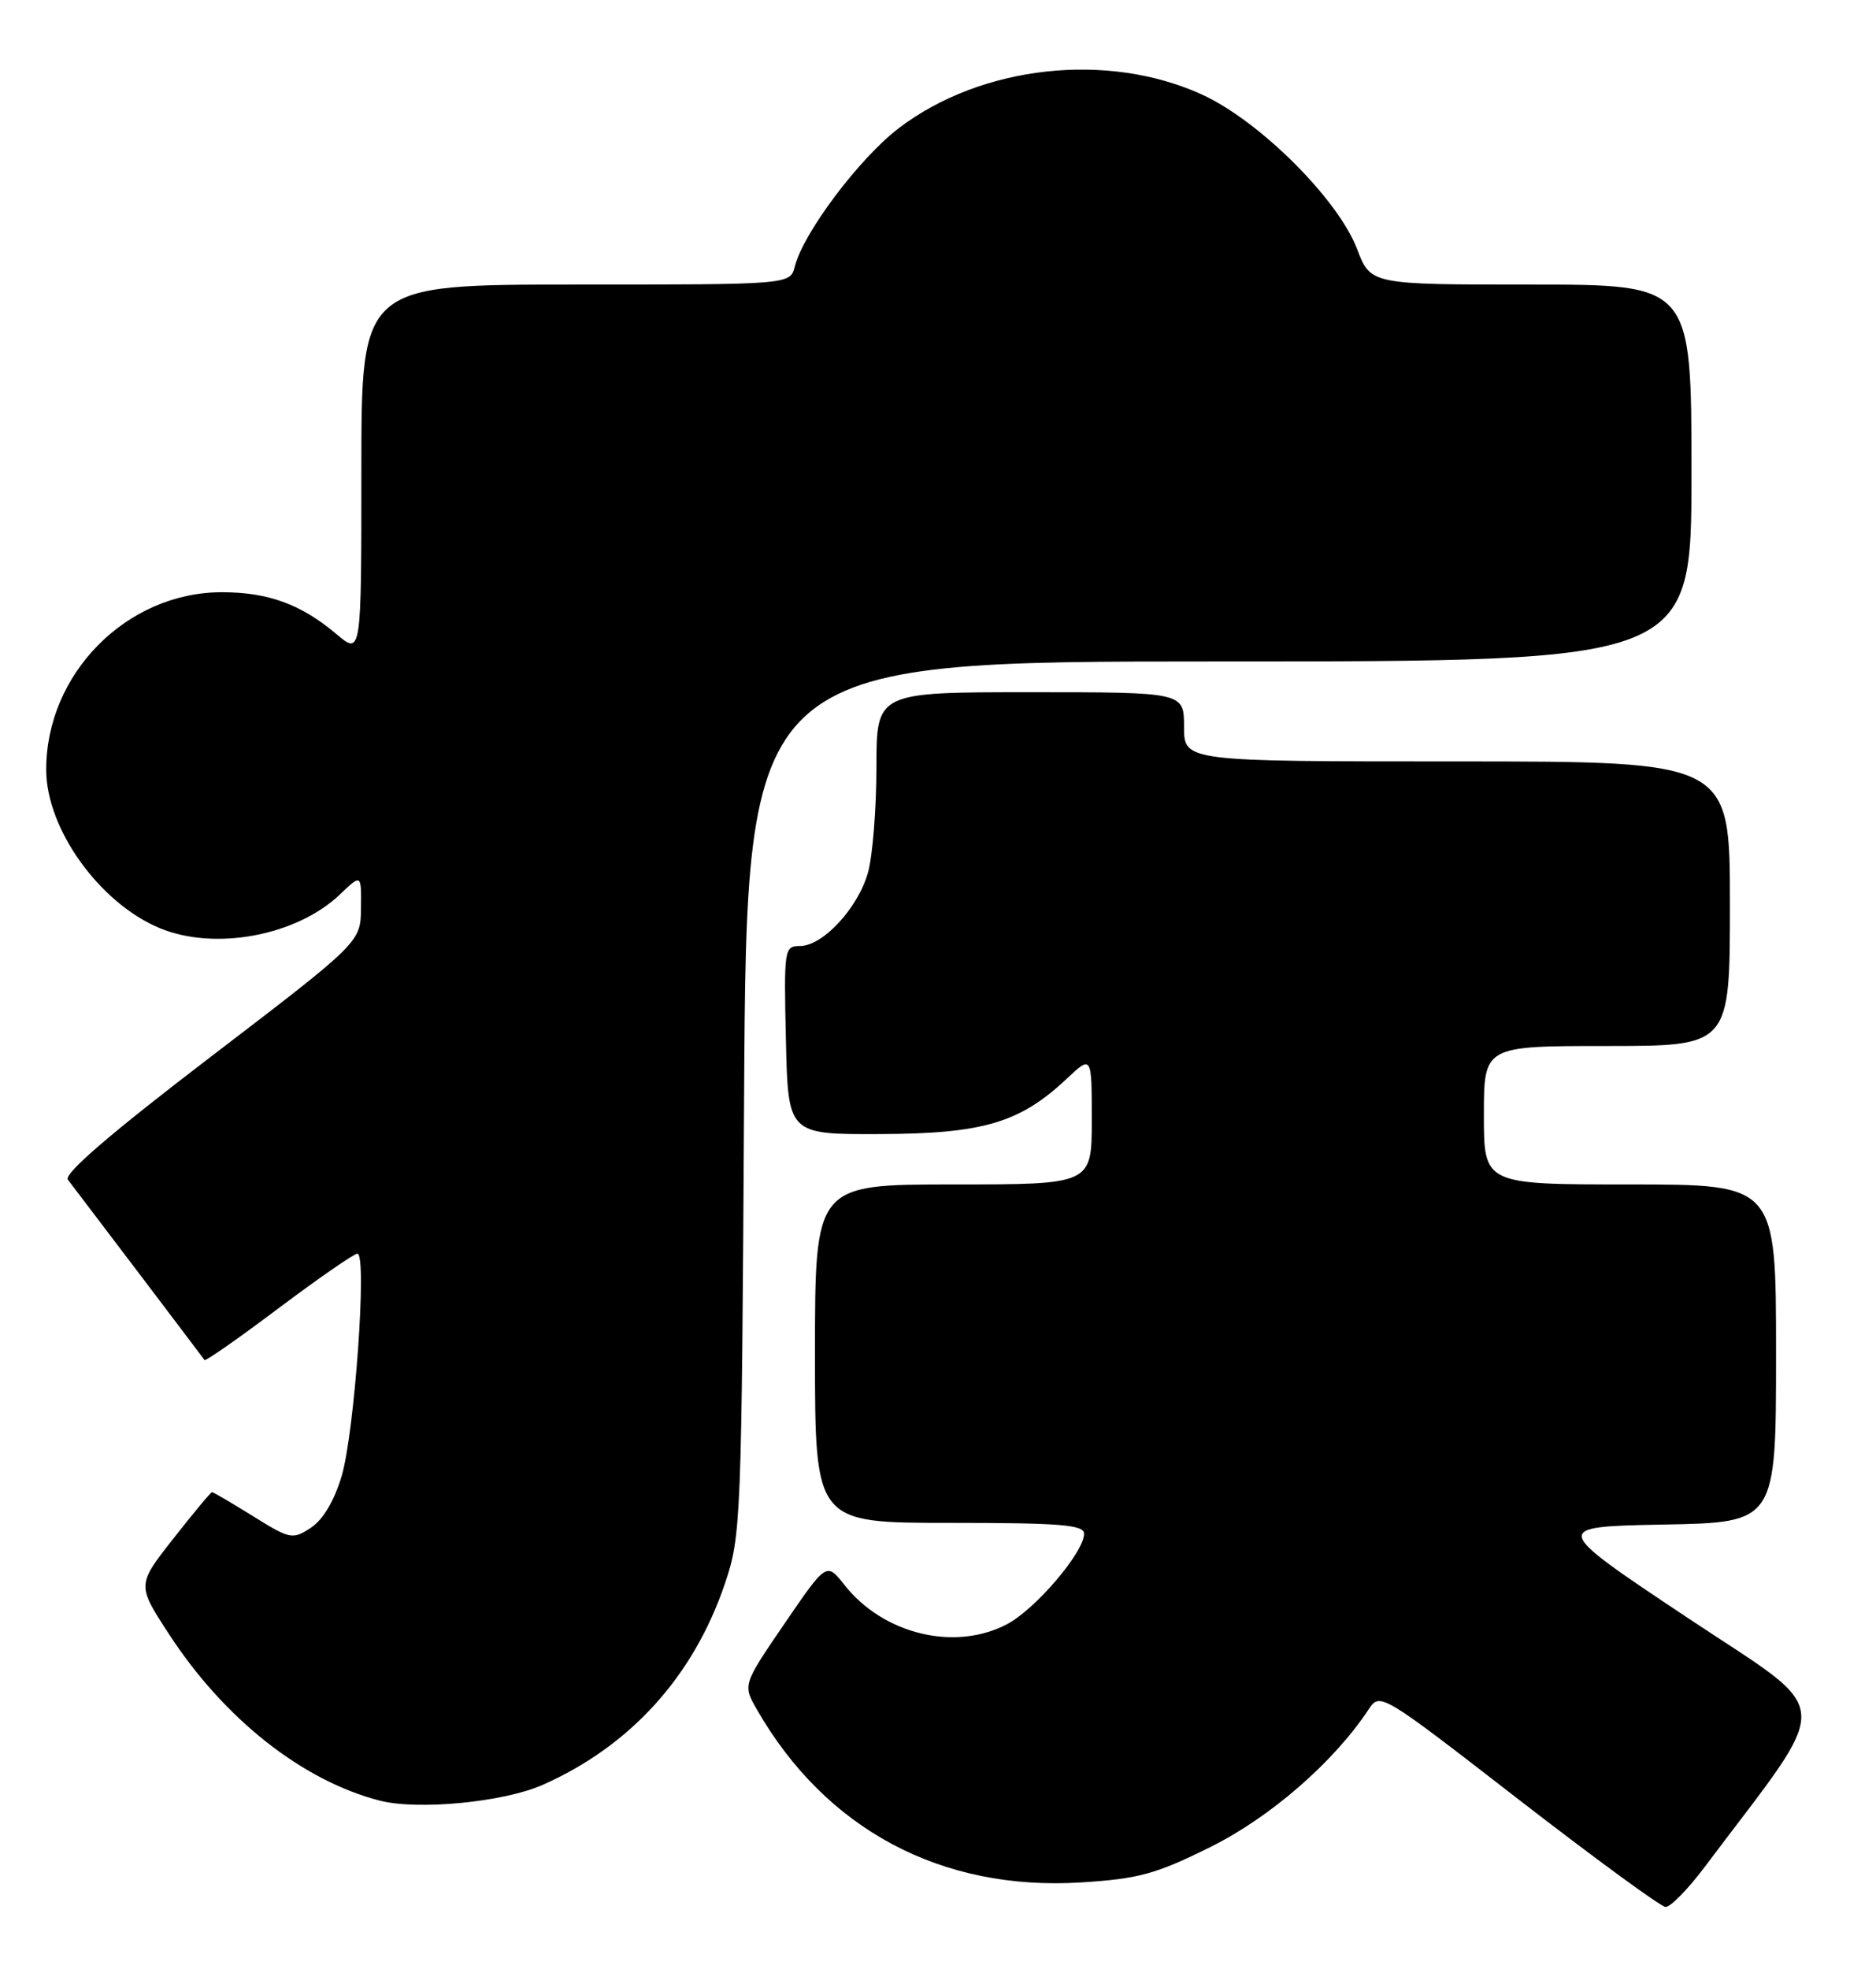 <?xml version="1.0" encoding="UTF-8" standalone="no"?>
<!DOCTYPE svg PUBLIC "-//W3C//DTD SVG 1.1//EN" "http://www.w3.org/Graphics/SVG/1.1/DTD/svg11.dtd" >
<svg xmlns="http://www.w3.org/2000/svg" xmlns:xlink="http://www.w3.org/1999/xlink" version="1.1" viewBox="0 0 244 256">
 <g >
 <path fill="currentColor"
d=" M 221.71 242.75 C 238.73 220.10 238.96 223.31 219.38 210.27 C 201.72 198.50 201.72 198.50 216.36 198.22 C 231.00 197.95 231.00 197.95 231.00 175.97 C 231.00 154.00 231.00 154.00 212.00 154.00 C 193.00 154.00 193.00 154.00 193.00 145.00 C 193.00 136.00 193.00 136.00 209.00 136.00 C 225.00 136.00 225.00 136.00 225.00 117.50 C 225.00 99.00 225.00 99.00 189.50 99.00 C 154.00 99.00 154.00 99.00 154.00 94.50 C 154.00 90.00 154.00 90.00 134.00 90.00 C 114.00 90.00 114.00 90.00 113.99 99.75 C 113.99 105.11 113.50 111.26 112.90 113.42 C 111.62 118.04 107.03 123.00 104.05 123.00 C 102.00 123.00 101.95 123.37 102.22 135.25 C 102.50 147.50 102.50 147.50 114.50 147.45 C 127.88 147.40 132.66 145.98 138.75 140.25 C 142.00 137.20 142.00 137.20 142.00 145.60 C 142.00 154.00 142.00 154.00 124.00 154.00 C 106.00 154.00 106.00 154.00 106.00 176.00 C 106.00 198.00 106.00 198.00 123.50 198.00 C 137.96 198.00 141.00 198.25 141.00 199.42 C 141.00 201.80 134.72 209.18 131.02 211.15 C 124.25 214.75 114.91 212.51 109.84 206.08 C 107.50 203.11 107.50 203.11 102.05 211.08 C 96.60 219.06 96.60 219.06 98.45 222.28 C 107.41 237.87 122.42 245.88 140.60 244.75 C 148.09 244.28 150.33 243.67 157.42 240.15 C 165.21 236.29 173.48 229.11 178.01 222.25 C 179.49 220.02 179.62 220.10 197.50 233.95 C 207.40 241.61 216.01 247.91 216.63 247.94 C 217.25 247.97 219.54 245.64 221.71 242.75 Z  M 70.57 232.07 C 81.99 227.02 90.20 217.96 94.28 205.91 C 96.39 199.68 96.46 197.92 96.78 142.75 C 97.11 86.00 97.11 86.00 158.55 86.00 C 220.00 86.00 220.00 86.00 220.00 61.50 C 220.00 37.00 220.00 37.00 199.14 37.00 C 178.27 37.00 178.27 37.00 176.51 32.38 C 174.03 25.89 163.83 15.73 156.37 12.31 C 144.08 6.68 127.66 8.48 116.92 16.65 C 111.80 20.54 104.47 30.28 103.38 34.64 C 102.78 37.00 102.78 37.00 74.89 37.00 C 47.00 37.00 47.00 37.00 47.00 61.09 C 47.00 85.18 47.00 85.18 43.75 82.44 C 39.16 78.56 34.87 77.00 28.85 77.00 C 16.46 77.00 5.97 87.62 6.01 100.12 C 6.03 107.77 12.92 117.38 20.72 120.65 C 27.92 123.67 38.59 121.68 44.25 116.26 C 47.00 113.63 47.00 113.63 46.95 118.06 C 46.91 122.50 46.91 122.50 27.44 137.38 C 14.43 147.32 8.25 152.63 8.83 153.38 C 10.65 155.75 26.39 176.52 26.60 176.83 C 26.73 177.01 31.07 173.98 36.25 170.08 C 41.44 166.19 46.04 163.00 46.49 163.00 C 47.77 163.00 46.12 186.23 44.44 191.90 C 43.48 195.13 42.01 197.60 40.43 198.64 C 38.05 200.20 37.73 200.13 32.91 197.13 C 30.13 195.41 27.74 194.00 27.58 194.00 C 27.42 194.00 25.16 196.72 22.55 200.04 C 17.81 206.07 17.81 206.07 21.97 212.45 C 29.15 223.48 39.31 231.51 49.38 234.11 C 54.33 235.39 65.49 234.32 70.57 232.07 Z "/>
</g>
</svg>